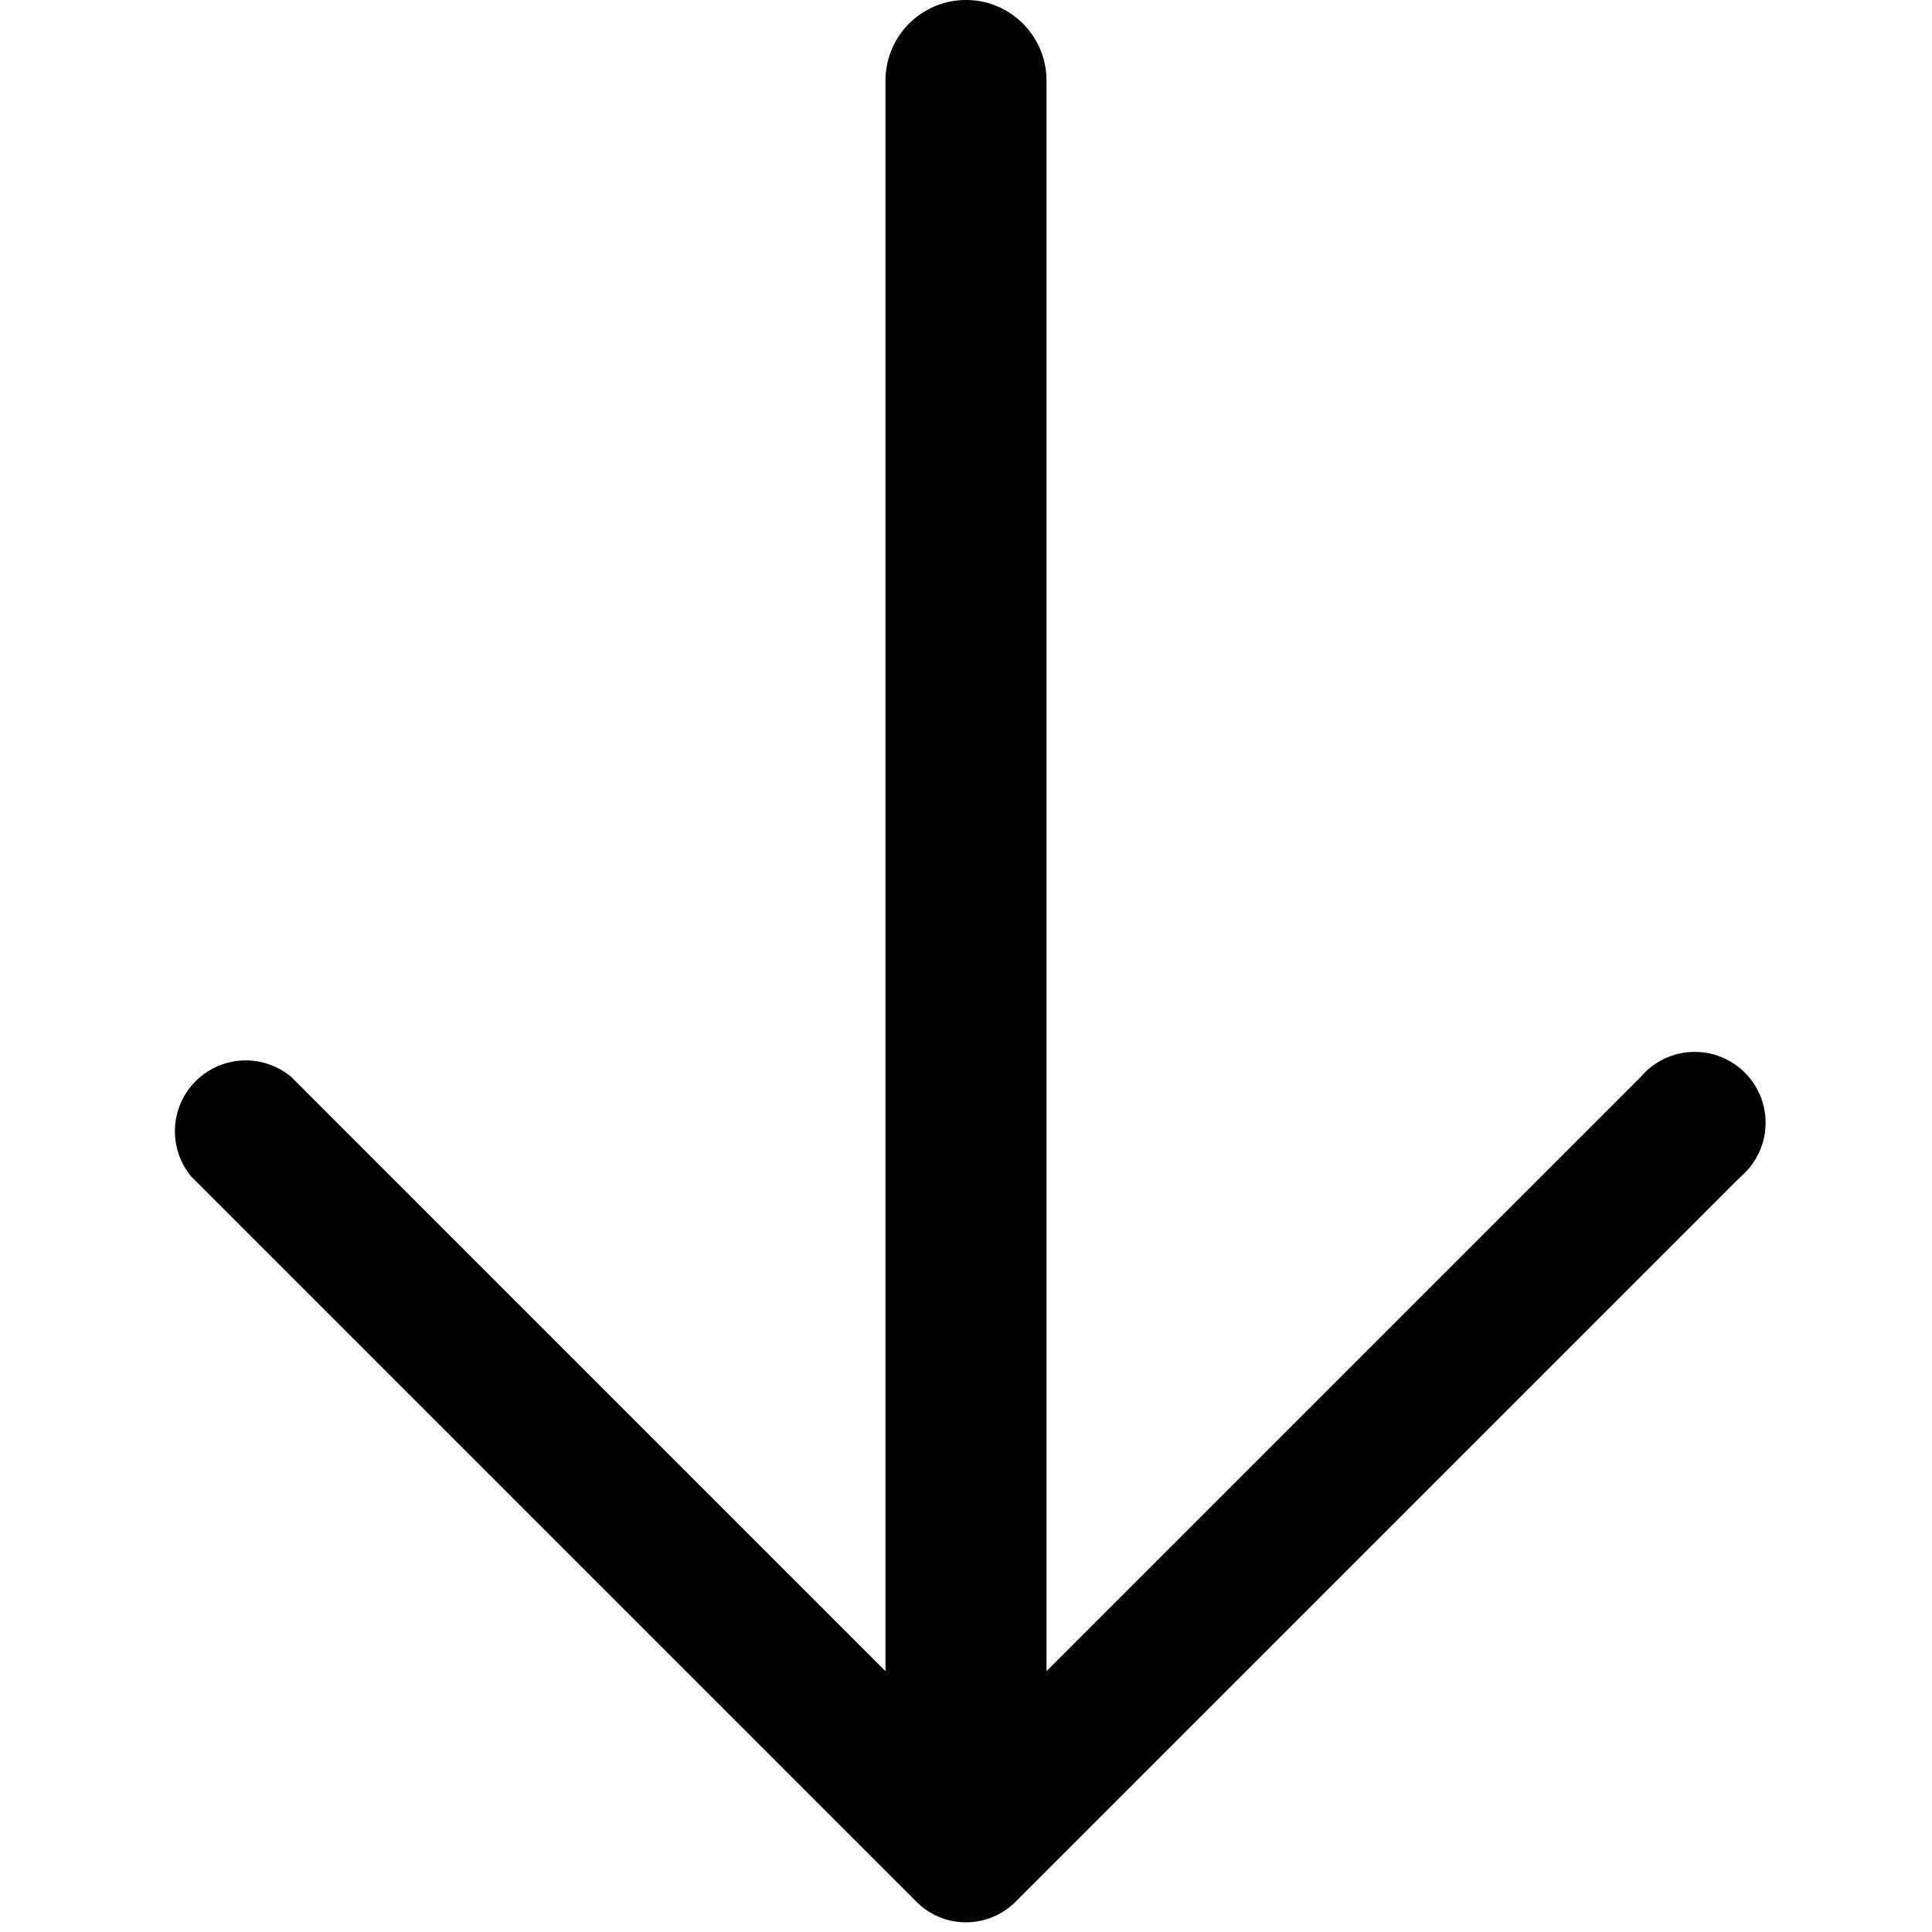 <svg id="Layer_1" data-name="Layer 1" xmlns="http://www.w3.org/2000/svg" width="24" height="24" viewBox="0 0 24 24"><g id="Arrow_Down_-_24" data-name="Arrow Down - 24"><path d="M21.62,14.62l-9,9a.87.87,0,0,1-1.24,0l-9-9a.88.88,0,0,1,1.24-1.24L11,20.76V1a1,1,0,0,1,2,0V20.76l7.38-7.38a.88.88,0,1,1,1.24,1.24Z"/></g></svg>
